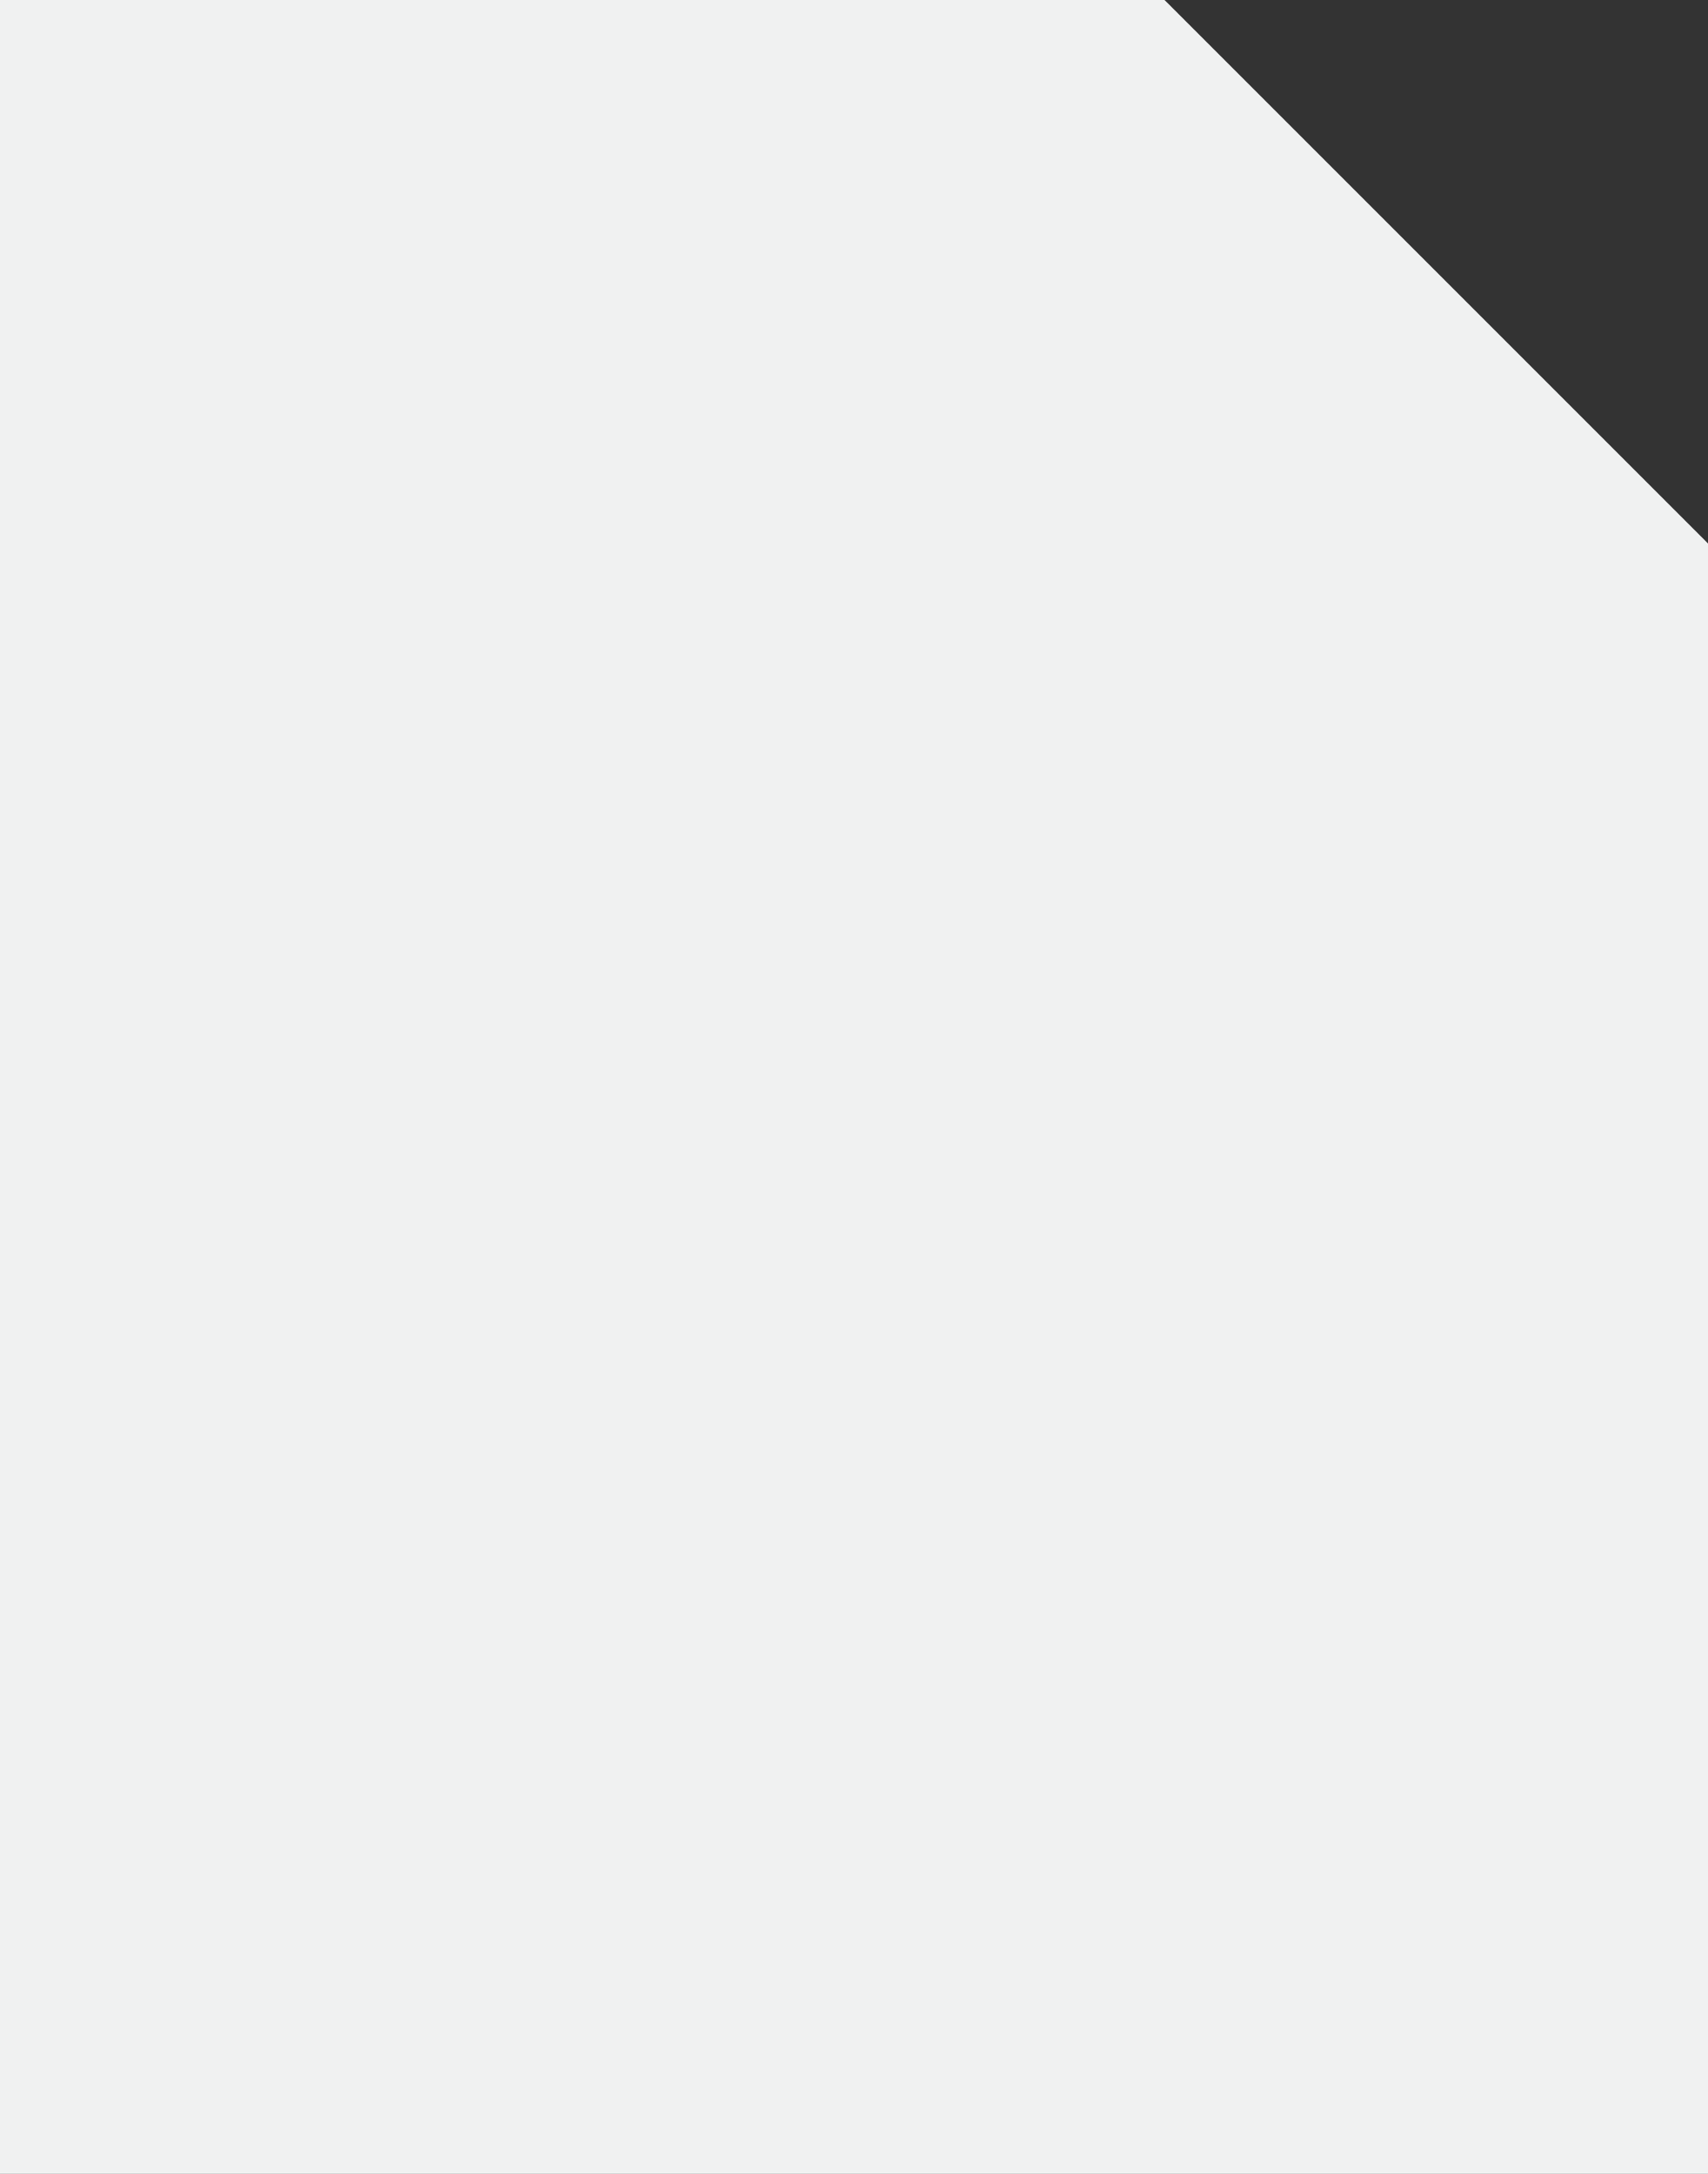 <svg width="44" height="56" viewBox="0 0 44 56" fill="none" xmlns="http://www.w3.org/2000/svg">
<rect x="0" y="0" width="44" height="56" fill="#333333" stroke="none"/>
<path d="M0 0H30L37 7L44 14V56H0V0Z" fill="#F0F1F1"/>
</svg>
